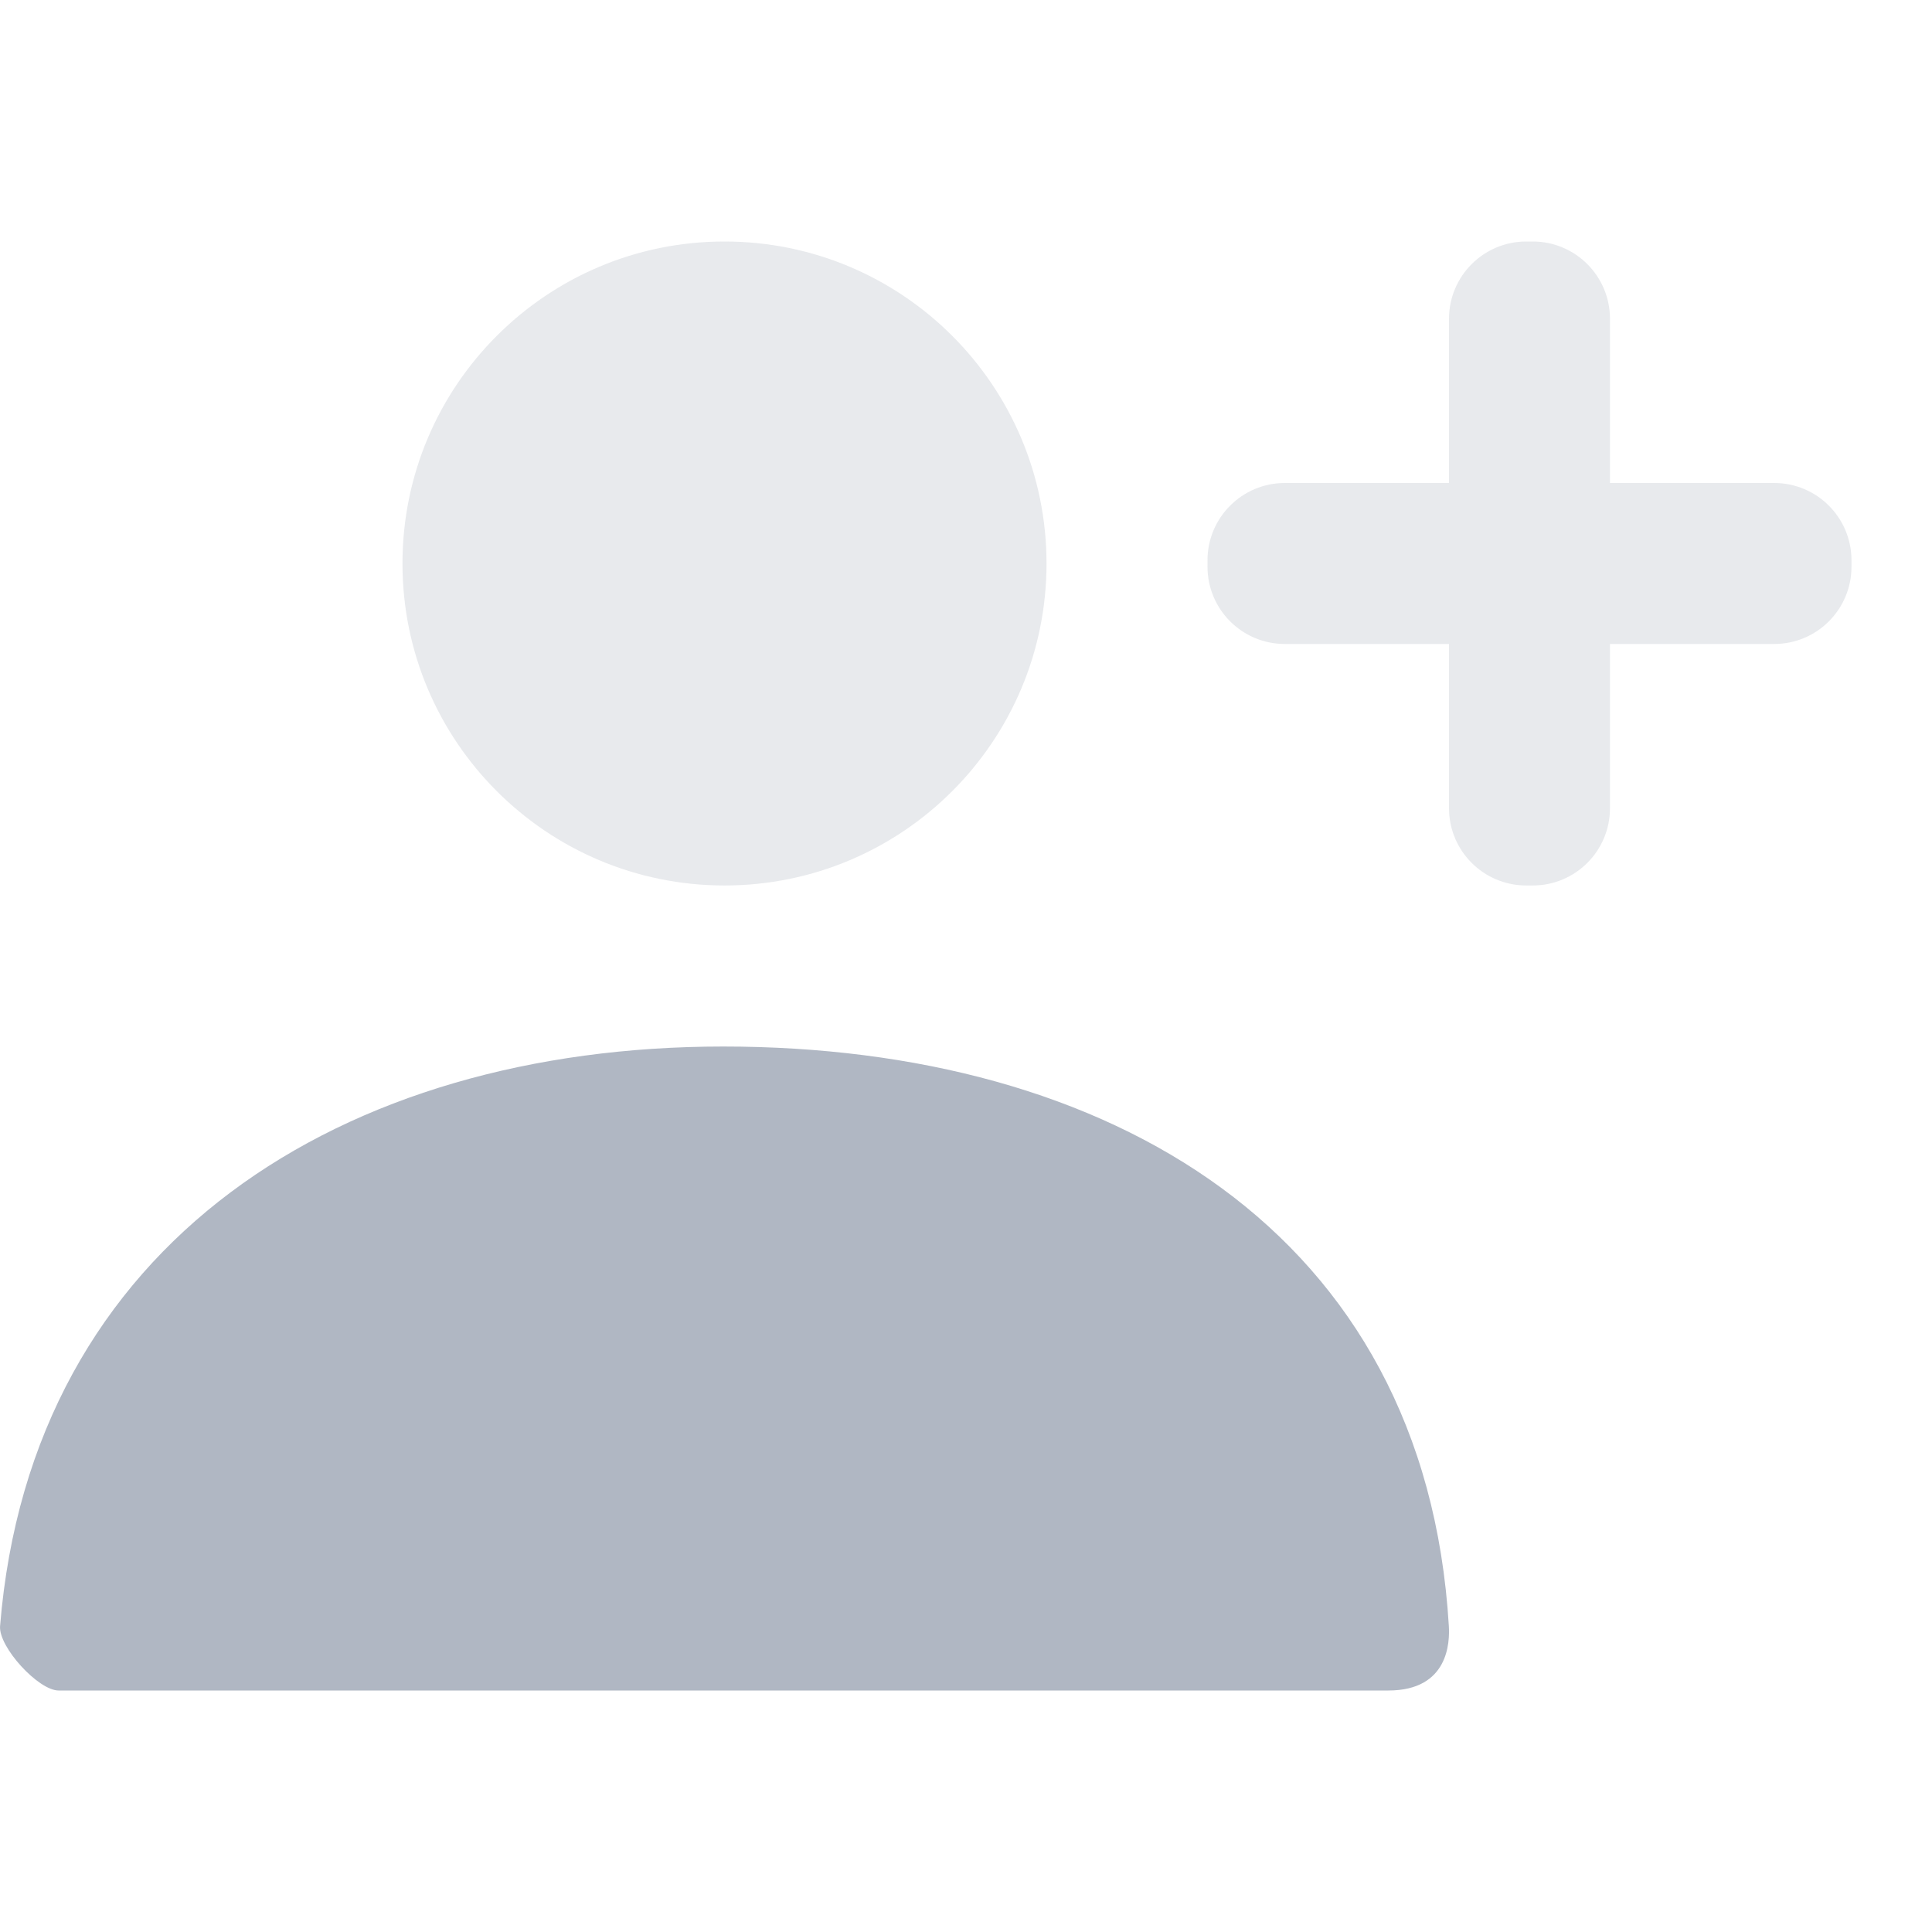 <svg width="25" height="25" viewBox="0 0 25 25" fill="none" xmlns="http://www.w3.org/2000/svg">
<path opacity="0.3" fill-rule="evenodd" clip-rule="evenodd" d="M9.375 11.458C7.074 11.458 5.208 9.593 5.208 7.292C5.208 4.99 7.074 3.125 9.375 3.125C11.676 3.125 13.542 4.99 13.542 7.292C13.542 9.593 11.676 11.458 9.375 11.458ZM19.75 11.458C19.198 11.458 18.75 11.011 18.75 10.458V8.333H16.625C16.073 8.333 15.625 7.886 15.625 7.333V7.25C15.625 6.698 16.073 6.25 16.625 6.25H18.75V4.125C18.75 3.573 19.198 3.125 19.75 3.125H19.833C20.386 3.125 20.833 3.573 20.833 4.125V6.25H22.958C23.511 6.25 23.958 6.698 23.958 7.25V7.333C23.958 7.886 23.511 8.333 22.958 8.333H20.833V10.458C20.833 11.011 20.386 11.458 19.833 11.458H19.75Z" fill="#B0B7C3"/>
<path d="M0.001 21.041C0.404 16.069 4.439 13.542 9.358 13.542C14.345 13.542 18.443 15.93 18.748 21.042C18.76 21.245 18.748 21.875 17.965 21.875C14.105 21.875 8.37 21.875 0.758 21.875C0.497 21.875 -0.021 21.312 0.001 21.041Z" fill="#B0B7C3"/>
</svg>
